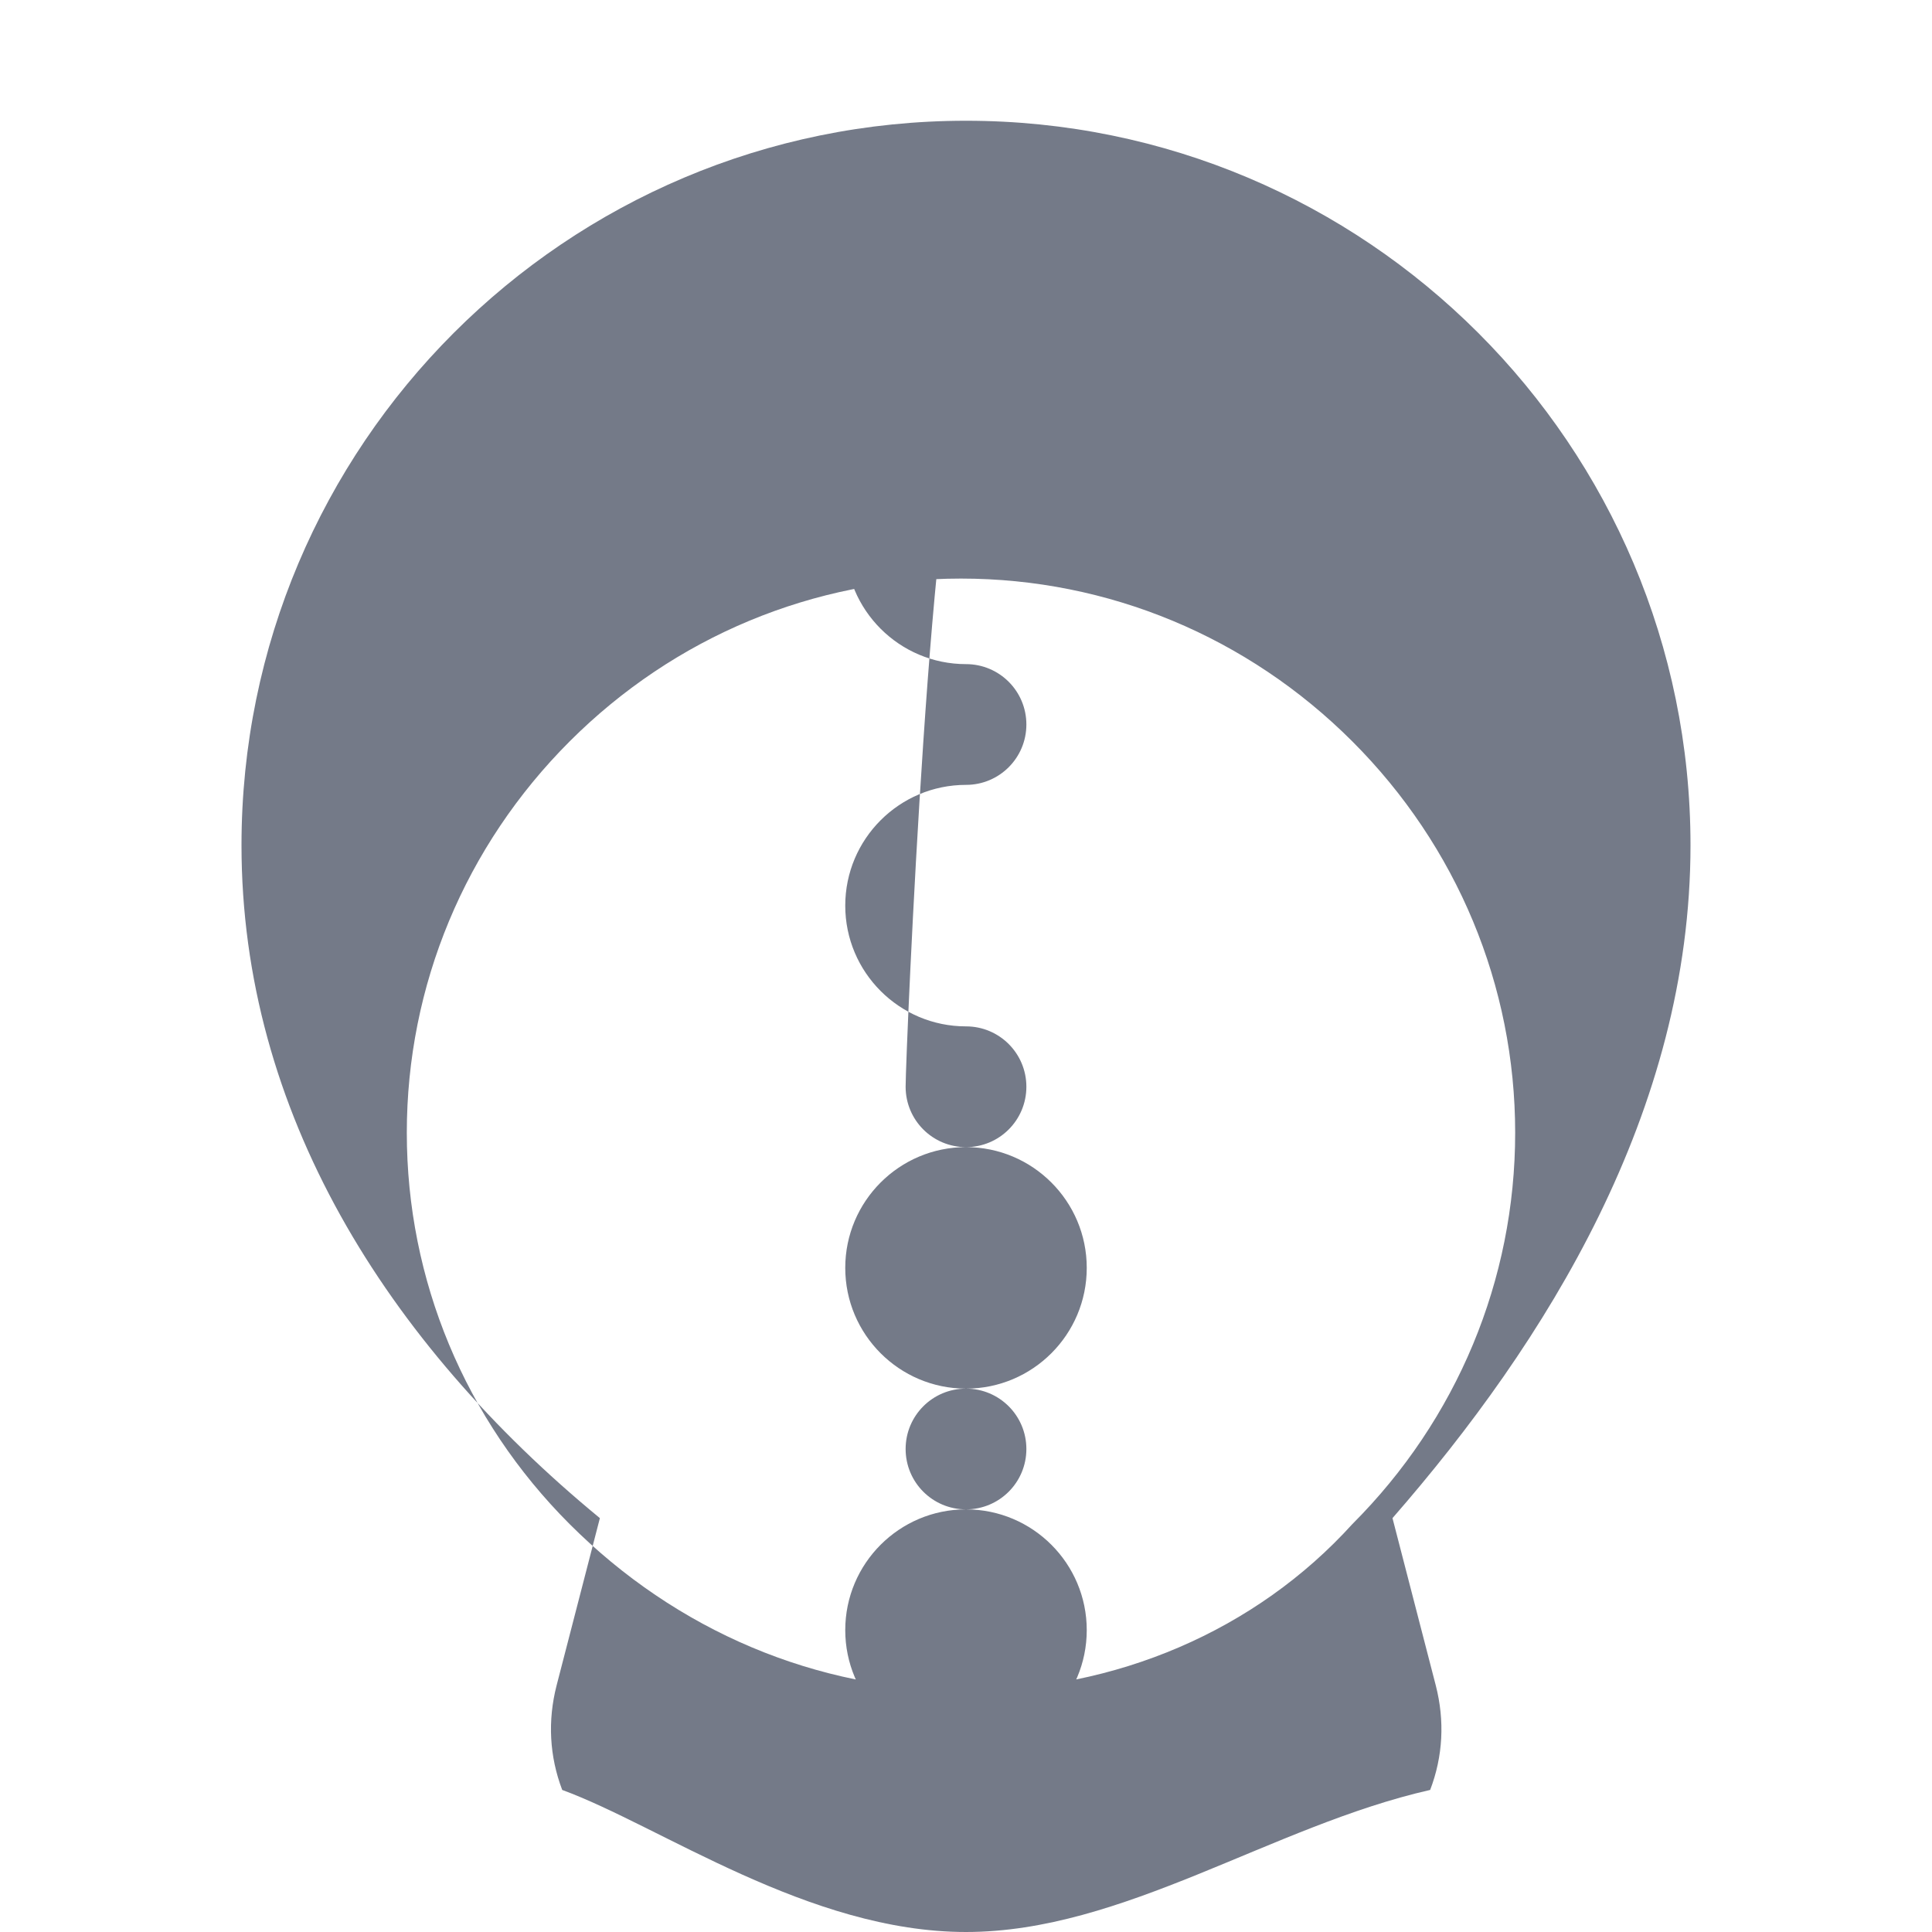 <svg xmlns="http://www.w3.org/2000/svg" width="32" height="32" viewBox="0 0 32 32">
  <path fill="#747A88" d="M16,2C9.373,2,4,7.373,4,14c0,4.408,2.395,8.232,5.936,11.145l-0.717,2.771c-0.15,0.584-0.119,1.174,0.093,1.731 C10.938,30.243,13.396,32,16,32c2.604,0,5.062-1.757,7.688-2.353c0.213-0.557,0.243-1.147,0.093-1.731l-0.717-2.771 C25.605,22.232,28,18.408,28,14C28,7.373,22.627,2,16,2z M16,28c-2.481,0-4.799-0.991-6.565-2.756 c-1.733-1.733-2.697-4.045-2.697-6.482c0-2.437,0.964-4.749,2.697-6.482c1.733-1.733,4.045-2.697,6.482-2.697 c2.437,0,4.749,0.964,6.482,2.697c1.733,1.733,2.697,4.045,2.697,6.482c0,2.437-0.964,4.749-2.697,6.482 C20.799,27.009,18.481,28,16,28z M16,7c-1.104,0-2,0.896-2,2s0.896,2,2,2c0.553,0,1,0.447,1,1s-0.447,1-1,1c-1.104,0-2,0.896-2,2 s0.896,2,2,2c0.553,0,1,0.447,1,1s-0.447,1-1,1c-1.104,0-2,0.896-2,2s0.896,2,2,2c0.553,0,1,0.447,1,1s-0.447,1-1,1 c-1.104,0-2,0.896-2,2s0.896,2,2,2c1.104,0,2-0.896,2-2s-0.896-2-2-2c-0.553,0-1-0.447-1-1s0.447-1,1-1c1.104,0,2-0.896,2-2 s-0.896-2-2-2c-0.553,0-1-0.447-1-1S15.447,7,16,7z"/>
</svg>
